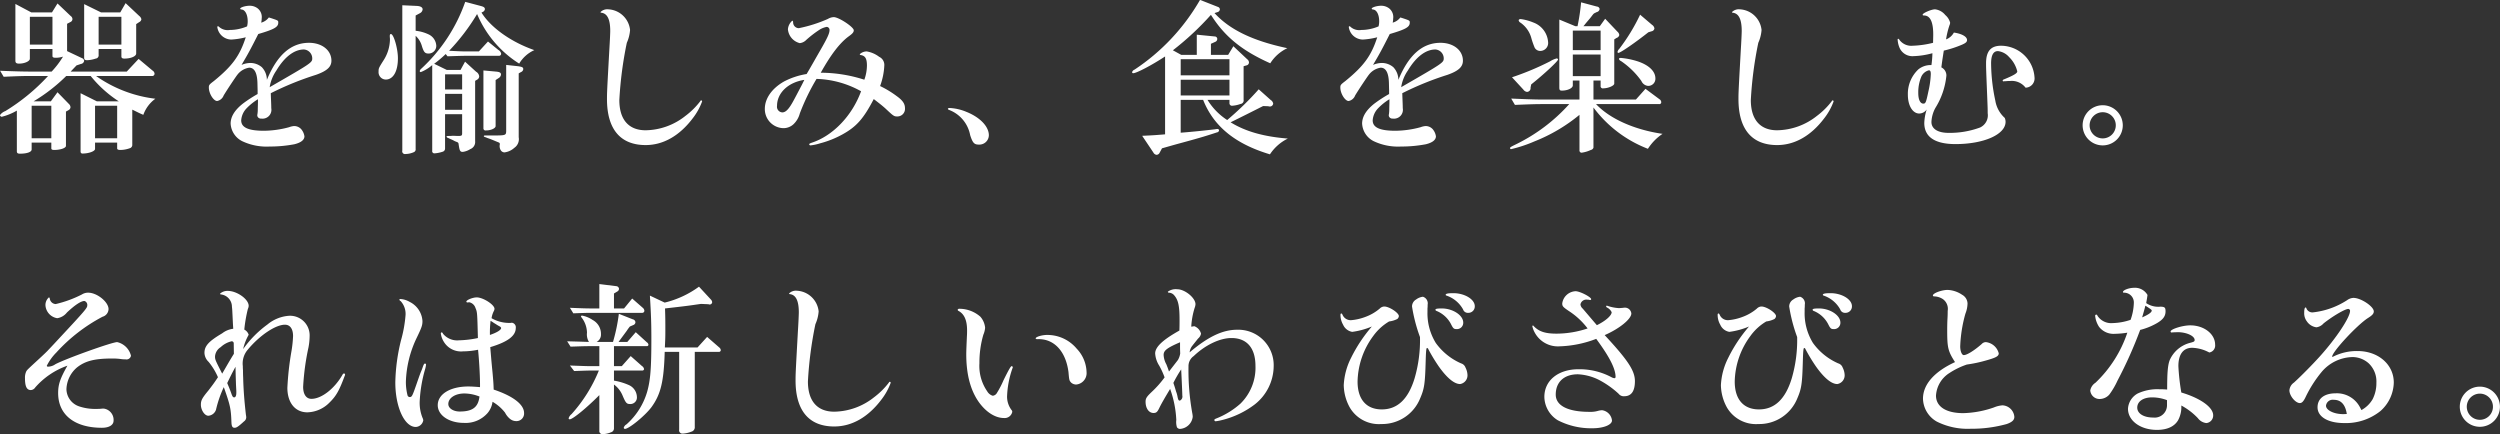 <svg xmlns="http://www.w3.org/2000/svg" width="922.68" height="160.24" viewBox="0 0 461.34 80.12">
  <rect x="0" y="0" width="461.34" height="80.12" fill="#333333" stroke="none"/>
  <defs>
    <style>
      .cls-1 {
        fill: #fff;
        fill-rule: evenodd;
      }
    </style>
  </defs>
  <path id="器を愉しみ_食を楽しむ_それは新しいわびさびとなる_" data-name="器を愉しみ、食を楽しむ。 それは新しいわびさびとなる。" class="cls-1" d="M1899.53,4583.01h3.63v1.05c0,0.21.15,0.3,0.54,0.3,1.17,0,2.16-.36,2.16-0.75v-6.33l0.48-.27a0.642,0.642,0,0,0,.36-0.54,0.89,0.89,0,0,0-.3-0.6l-2.1-2.16-1.23,1.68h-3.18a31.754,31.754,0,0,0,6.03-4.68h4.5a21.934,21.934,0,0,0,5.19,4.68h-4.05l-3-1.5v10.77a0.34,0.34,0,0,0,.42.36c1.08,0,2.25-.42,2.25-0.84v-1.17h4.08v1.05c0,0.21.18,0.3,0.57,0.3a5.1,5.1,0,0,0,1.71-.3,0.641,0.641,0,0,0,.51-0.69v-6.45c1.23,0.6,1.38.69,2.04,0.96a6.286,6.286,0,0,1,2.22-2.97,23.928,23.928,0,0,1-10.95-4.2h10.29a0.424,0.424,0,0,0,.51-0.42,0.731,0.731,0,0,0-.36-0.57l-2.58-2.16-2.19,2.34h-10.35c0.48-.51.57-0.6,1.08-1.14l0.81-.27a0.692,0.692,0,0,0,.6-0.57,0.591,0.591,0,0,0-.42-0.51l-2.73-1.29v-5.04l0.63-.33a0.607,0.607,0,0,0,.36-0.54,0.723,0.723,0,0,0-.33-0.57l-2.43-2.31-1.02,1.65h-3.81l-2.94-1.56v10.47c0,0.39.18,0.54,0.69,0.54,1.02,0,1.98-.45,1.98-0.9v-1.8h4.17v1.29c0,0.24.18,0.33,0.6,0.33a4.471,4.471,0,0,0,1.35-.21,16.417,16.417,0,0,1-2.1,2.76h-3.6c-1.56,0-2.79-.03-5.91-0.15l0.66,1.11c2.55-.12,3.48-0.15,5.25-0.15h2.94a36.6,36.6,0,0,1-7.89,6.48,2.138,2.138,0,0,0-.99.75,0.384,0.384,0,0,0,.33.3,10.533,10.533,0,0,0,2.79-1.14v7.5c0,0.33.15,0.45,0.57,0.45,1.29,0,2.16-.3,2.16-0.78v-1.26Zm0-6.81h3.63v6h-3.63v-6Zm-0.33-11.28v-5.13h4.17v5.13h-4.17Zm12.03,17.28v-6h4.08v6h-4.08Zm0.66-16.47h4.2v1.35c0,0.3.15,0.42,0.57,0.42,1.17,0,2.16-.42,2.16-0.93v-5.43l0.54-.36a0.7,0.7,0,0,0,.42-0.54,1.01,1.01,0,0,0-.39-0.6l-2.52-2.37-0.99,1.71h-3.54l-3.12-1.53v9.87c0,0.36.12,0.48,0.54,0.48a5.461,5.461,0,0,0,1.59-.3,0.6,0.6,0,0,0,.54-0.69v-1.08Zm0-.81v-5.13h4.2v5.13h-4.2Zm31.41-5.01a2.6,2.6,0,0,1-1.41.96,3.4,3.4,0,0,0,.09-0.75,2.039,2.039,0,0,0-.75-1.89,2.4,2.4,0,0,0-1.47-.48c-0.78,0-1.74.3-1.74,0.54,0,0.09.06,0.12,0.21,0.15,0.69,0.03,1.17.93,1.17,2.19a3.6,3.6,0,0,1-.12.93,8.24,8.24,0,0,1-3.18.66,2.4,2.4,0,0,1-1.95-.54,0.437,0.437,0,0,0-.24-0.15,0.137,0.137,0,0,0-.12.15,2.655,2.655,0,0,0,2.58,2.31,13.968,13.968,0,0,0,2.67-.42c-1.11,3.42-2.46,5.28-5.88,8.07-0.87.66-.93,0.75-0.93,1.2,0,1.11.87,2.49,1.53,2.49a1.609,1.609,0,0,0,1.2-1.02c0.63-1.05,2.19-3.39,2.52-3.81a3.413,3.413,0,0,1,2.19-1.32q1.485,0,1.53,2.97l0.03,1.29v0.6a24.5,24.5,0,0,0-2.76,1.8c-1.5,1.2-2.22,2.4-2.22,3.66a3.857,3.857,0,0,0,2.13,3.24,10.507,10.507,0,0,0,5.07.99,24.109,24.109,0,0,0,4.56-.42c1.23-.3,1.86-0.81,1.86-1.47a2.62,2.62,0,0,0-.63-1.35,1.761,1.761,0,0,0-1.29-.54,3.327,3.327,0,0,0-.9.21,18.129,18.129,0,0,1-4.65.66c-2.88,0-4.2-.6-4.2-1.92a3.539,3.539,0,0,1,1.02-2.25,10.51,10.51,0,0,1,2.07-1.65v0.57l-0.03,1.2a6.007,6.007,0,0,1-.06.96,1.345,1.345,0,0,0-.03.33,0.657,0.657,0,0,0,.72.51,1.637,1.637,0,0,0,1.86-1.92c0-.54-0.03-1.02-0.09-2.76a55.582,55.582,0,0,1,8.34-3.39c2.04-.72,2.85-1.47,2.85-2.61,0-1.92-1.74-3.3-4.14-3.3-3.33,0-5.88,2.25-7.77,6.84a3.419,3.419,0,0,0-.93-2.34,3.276,3.276,0,0,0-2.16-.78,4.293,4.293,0,0,0-1.59.36c1.23-2.07,1.71-2.97,3.09-5.7,2.97-.87,3.69-1.29,3.69-2.1,0-.39,0-0.39-1.26-0.81Zm0.18,12.78v-0.06a7.367,7.367,0,0,1,1.2-2.91c1.5-2.52,3.3-3.9,5.1-3.9a1.655,1.655,0,0,1,1.53,1.59c0,0.84,0,.84-7.86,5.37Zm22.14-9.18a3.682,3.682,0,0,1,.03.51,7.333,7.333,0,0,1-1.11,3.69c-0.99,1.56-.99,1.59-0.99,2.19a1.353,1.353,0,0,0,1.32,1.47c1.38,0,2.25-1.5,2.25-3.93,0-1.8-.78-4.47-1.29-4.47-0.15,0-.21.12-0.21,0.36v0.18Zm4.77-3.96,0.84-.45a0.87,0.87,0,0,0,.45-0.69c0-.36-0.39-0.6-1.11-0.63l-2.64-.12v26.82a0.507,0.507,0,0,0,.6.63,3.933,3.933,0,0,0,1.5-.33,0.561,0.561,0,0,0,.36-0.63V4563.3a4.093,4.093,0,0,1,1.17,1.95c0.36,1.11.57,1.32,1.23,1.32a1.415,1.415,0,0,0,1.41-1.44,2.455,2.455,0,0,0-1.5-2.13,7.288,7.288,0,0,0-2.31-.63v-2.82Zm3.06,24.96a0.4,0.4,0,0,0,.42.48,6.03,6.03,0,0,0,1.5-.3,0.6,0.6,0,0,0,.45-0.6v-6.33h3.15v3.51c0,0.45-.09.51-0.78,0.51l-0.75-.03h-0.27a5.752,5.752,0,0,1-.6.03c-0.39,0-.48.03-0.48,0.12a0.361,0.361,0,0,0,.27.24c0.33,0.15.51,0.24,0.6,0.27a6.768,6.768,0,0,1,.66.33l0.45,0.18,0.06,0.03a0.345,0.345,0,0,1,.18.27c0.18,1.29.27,1.5,0.78,1.5a3.412,3.412,0,0,0,1.38-.51,1.405,1.405,0,0,0,.9-1.47v-11.13l0.45-.27a0.716,0.716,0,0,0,.3-0.54,1.11,1.11,0,0,0-.57-0.87l-2.04-1.86-0.84,1.53h-2.52l-2.34-1.14a21.046,21.046,0,0,0,2.13-1.8l0.33,0.42c1.86-.06,2.64-0.09,3.51-0.09h6.03a0.393,0.393,0,0,0,.36-0.39,0.983,0.983,0,0,0-.51-0.69l-1.92-1.56-1.68,1.83h-2.28c-0.72,0-1.47-.03-3.21-0.12a38.41,38.41,0,0,0,5.16-6.78,20.009,20.009,0,0,0,7.77,9.15,6.213,6.213,0,0,1,2.79-2.49c-4.29-1.5-8.01-4.14-9.75-6.93l0.24-.12a0.641,0.641,0,0,0,.39-0.51c0-.3-0.21-0.45-0.81-0.6l-2.82-.75a30.538,30.538,0,0,1-8.1,12.33,0.844,0.844,0,0,0-.3.45,0.2,0.2,0,0,0,.21.18,7.265,7.265,0,0,0,2.1-1.29v15.81Zm2.37-7.56v-2.94h3.15v2.94h-3.15Zm0-3.75v-2.79h3.15v2.79h-3.15Zm9.33-1.74,0.6-.39a0.817,0.817,0,0,0,.39-0.63c0-.33-0.24-0.48-0.93-0.54l-2.31-.21v10.65a0.388,0.388,0,0,0,.48.42c0.9,0,1.77-.39,1.77-0.81v-8.49Zm4.26-1.23,0.42-.24a0.643,0.643,0,0,0,.42-0.54c0-.33-0.18-0.42-0.96-0.54l-2.19-.24v12.21c-0.03.81-.09,0.81-2.76,0.81h-1.11a0.275,0.275,0,0,0-.18.03,0.049,0.049,0,0,0-.06.06l-0.03.06,0.03,0.03,0.06,0.06a1.261,1.261,0,0,0,.15.06,2.619,2.619,0,0,1,.39.15l0.6,0.21,0.81,0.33c0.21,0.09.42,0.18,0.66,0.27l0.18,0.09a0.367,0.367,0,0,1,.09.27,1.507,1.507,0,0,0,.15,1.08,0.832,0.832,0,0,0,.72.42,3.318,3.318,0,0,0,1.8-.84,1.933,1.933,0,0,0,.81-1.95v-11.79Zm16.53-11.82a1.761,1.761,0,0,0-1.44.51,0.137,0.137,0,0,0,.15.12c1.11,0.12,1.65,1.23,1.65,3.36,0,0.39-.06,1.77-0.18,3.72-0.42,7.56-.42,7.77-0.42,8.85,0,5.55,2.46,8.49,7.14,8.49,3.24,0,6.24-1.71,8.67-4.92a11.421,11.421,0,0,0,1.74-3.12,0.18,0.18,0,0,0-.15-0.21,0.206,0.206,0,0,0-.18.15,13.988,13.988,0,0,1-2.76,2.73,12.055,12.055,0,0,1-7.32,2.64c-3.15,0-4.86-1.98-4.86-5.58a70.028,70.028,0,0,1,1.38-10.56,7.058,7.058,0,0,0,.6-2.37A4.252,4.252,0,0,0,2005.94,4558.41Zm48.99,16.56c1.17,0.9,1.77,1.38,2.25,1.83,1.44,1.35,1.5,1.38,2.13,1.38a1.4,1.4,0,0,0,1.38-1.53c0-.81-0.42-1.44-1.56-2.25a18.074,18.074,0,0,0-3.03-1.83,12.587,12.587,0,0,0,.78-3.84,1.651,1.651,0,0,0-.96-1.56,5.2,5.2,0,0,0-2.28-.99,1.856,1.856,0,0,0-1.29.51,0.162,0.162,0,0,0,.12.15c0.87,0.12,1.2.63,1.2,1.95a7.922,7.922,0,0,1-.48,2.61,26.356,26.356,0,0,0-8.04-1.29c1.86-3.33,3.48-5.46,5.13-6.69,0.72-.51.96-0.78,0.96-1.14,0-.6-2.76-2.43-3.69-2.43a2.242,2.242,0,0,0-1.08.33,25.745,25.745,0,0,1-5.37,1.71,1.063,1.063,0,0,1-1.05-1.05c0-.21-0.06-0.33-0.15-0.33a2.3,2.3,0,0,0-.81,1.59,2.9,2.9,0,0,0,2.19,2.55,1.965,1.965,0,0,0,1.2-.6,19.929,19.929,0,0,1,2.37-1.83,3.817,3.817,0,0,1,1.41-.57,0.561,0.561,0,0,1,.51.57c0,0.63-.39,1.47-1.74,3.81-0.9,1.56-1.89,3.33-2.49,4.32a13.574,13.574,0,0,0-4.17,1.38c-2.22,1.26-3.54,3.12-3.54,5.04a3.51,3.51,0,0,0,3.42,3.57,2.722,2.722,0,0,0,1.83-.69,4.19,4.19,0,0,0,1.2-2.01,40.127,40.127,0,0,1,3.09-6.39,17.883,17.883,0,0,1,8.22,2.28c-1.65,4.53-5.22,8.25-9.15,9.51-0.33.12-.42,0.18-0.42,0.3a0.234,0.234,0,0,0,.24.18,8.966,8.966,0,0,0,1.8-.39,17.83,17.83,0,0,0,4.17-1.68C2051.75,4580.04,2053.04,4578.6,2054.93,4574.97Zm-13.26-2.64c-1.71,3.27-1.74,3.3-2.1,3.87-0.57.87-1.02,1.23-1.53,1.23a1.041,1.041,0,0,1-.96-1.2c0-2.4,2.07-4.35,5.04-4.8Zm27.27,4.29c-0.21,0-.33.06-0.33,0.15a0.27,0.27,0,0,0,.15.18,6.188,6.188,0,0,1,3.96,4.68c0.45,1.41.75,1.74,1.56,1.74a1.756,1.756,0,0,0,1.89-1.71c0-1.62-1.62-3.33-4.2-4.35A9.048,9.048,0,0,0,2068.94,4576.62Zm39.75,4.86c-1.86.15-2.19,0.18-4.23,0.27l2.07,3.09a0.754,0.754,0,0,0,.6.42,0.663,0.663,0,0,0,.57-0.42l0.42-.78c2.01-.57,2.1-0.6,3.75-1.05,3.33-.9,4.68-1.32,6.39-1.89a0.439,0.439,0,0,0,.39-0.36,0.277,0.277,0,0,0-.3-0.27,3.12,3.12,0,0,0-.45.06c-1.53.18-3.99,0.45-6.33,0.63v-6.06h4.14c1.95,4.89,5.91,8.13,12.33,10.05a8.37,8.37,0,0,1,3.3-2.91c-4.5-.36-7.83-1.32-10.56-3,1.59-.78,4.29-2.13,6-3l0.87,0.03,0.21,0.03a0.607,0.607,0,0,0,.78-0.51,0.948,0.948,0,0,0-.45-0.66l-2.22-1.98a55.759,55.759,0,0,1-5.82,5.67,11.745,11.745,0,0,1-3.63-3.72h4.05v0.6a0.461,0.461,0,0,0,.54.48,5.253,5.253,0,0,0,1.5-.33,0.635,0.635,0,0,0,.57-0.75v-6.21l0.63-.18a0.562,0.562,0,0,0,.36-0.54,0.768,0.768,0,0,0-.33-0.57l-2.55-2.4-0.96,1.59h-3.18v-2.04l0.87-.39a0.581,0.581,0,0,0,.3-0.51,0.461,0.461,0,0,0-.45-0.45l-3.33-.33v3.72h-2.88l-1.53-.84a52.826,52.826,0,0,0,7.02-6.54c2.52,3.99,5.7,6.6,10.95,8.94a7.509,7.509,0,0,1,3.15-2.79c-6.39-1.35-10.65-3.42-13.44-6.48l0.57-.18a0.561,0.561,0,0,0,.42-0.51,0.483,0.483,0,0,0-.3-0.42l-3.36-1.32a38.324,38.324,0,0,1-12.09,12.87,0.721,0.721,0,0,0-.45.48,0.2,0.2,0,0,0,.21.18c0.6,0,3.36-1.44,5.88-3.09v14.37Zm2.88-7.17v-2.91h9v2.91h-9Zm0-3.72v-2.97h9v2.97h-9Zm40.53-10.68a2.6,2.6,0,0,1-1.41.96,3.4,3.4,0,0,0,.09-0.75,2.039,2.039,0,0,0-.75-1.89,2.4,2.4,0,0,0-1.47-.48c-0.78,0-1.74.3-1.74,0.54,0,0.09.06,0.12,0.21,0.15,0.69,0.03,1.17.93,1.17,2.19a3.6,3.6,0,0,1-.12.93,8.24,8.24,0,0,1-3.18.66,2.4,2.4,0,0,1-1.95-.54,0.437,0.437,0,0,0-.24-0.15,0.137,0.137,0,0,0-.12.15,2.655,2.655,0,0,0,2.58,2.31,13.968,13.968,0,0,0,2.67-.42c-1.11,3.42-2.46,5.28-5.88,8.07-0.87.66-.93,0.75-0.93,1.2,0,1.11.87,2.49,1.53,2.49a1.609,1.609,0,0,0,1.2-1.02c0.63-1.05,2.19-3.39,2.52-3.81a3.413,3.413,0,0,1,2.19-1.32q1.485,0,1.53,2.97l0.03,1.29v0.6a24.5,24.5,0,0,0-2.76,1.8c-1.5,1.2-2.22,2.4-2.22,3.66a3.857,3.857,0,0,0,2.13,3.24,10.507,10.507,0,0,0,5.07.99,24.109,24.109,0,0,0,4.56-.42c1.23-.3,1.86-0.81,1.86-1.47a2.62,2.62,0,0,0-.63-1.35,1.761,1.761,0,0,0-1.29-.54,3.327,3.327,0,0,0-.9.21,18.129,18.129,0,0,1-4.65.66c-2.88,0-4.2-.6-4.2-1.92a3.539,3.539,0,0,1,1.02-2.25,10.51,10.51,0,0,1,2.07-1.65v0.57l-0.03,1.2a6.007,6.007,0,0,1-.06.96,1.345,1.345,0,0,0-.03.33,0.657,0.657,0,0,0,.72.51,1.637,1.637,0,0,0,1.86-1.92c0-.54-0.03-1.02-0.09-2.76a55.582,55.582,0,0,1,8.34-3.39c2.04-.72,2.85-1.47,2.85-2.61,0-1.92-1.74-3.3-4.14-3.3-3.33,0-5.88,2.25-7.77,6.84a3.419,3.419,0,0,0-.93-2.34,3.276,3.276,0,0,0-2.16-.78,4.293,4.293,0,0,0-1.59.36c1.23-2.07,1.71-2.97,3.09-5.7,2.97-.87,3.69-1.29,3.69-2.1,0-.39,0-0.39-1.26-0.81Zm0.18,12.78v-0.06a7.367,7.367,0,0,1,1.2-2.91c1.5-2.52,3.3-3.9,5.1-3.9a1.655,1.655,0,0,1,1.53,1.59c0,0.84,0,.84-7.86,5.37Zm45.06,0.39-1.77,1.98h-7.83v-3.51h1.32v0.99a0.408,0.408,0,0,0,.51.45c0.87,0,2.01-.48,2.01-0.87v-8.16l0.42-.27a0.714,0.714,0,0,0,.51-0.54,0.987,0.987,0,0,0-.36-0.63l-2.25-2.37-0.99,1.38h-3.03l0.21-.24c0.27-.36.57-0.69,0.87-1.05,0.24-.27.45-0.57,0.69-0.87a1.386,1.386,0,0,1,.21-0.21l0.48-.24a0.67,0.67,0,0,0,.54-0.57,0.544,0.544,0,0,0-.51-0.45l-2.91-.78a37.462,37.462,0,0,1-.66,4.41h-0.39l-2.97-1.23v12.51c0,0.48.09,0.6,0.48,0.6,1.05,0,2.01-.45,2.01-0.96v-0.9h1.23v3.51h-6.69c-1.29,0-2.43-.03-5.91-0.18l0.69,1.17c2.76-.12,3.9-0.15,5.22-0.15h4.8a32.088,32.088,0,0,1-9.87,7.44c-0.99.48-1.05,0.54-1.05,0.69a0.182,0.182,0,0,0,.21.18,25.374,25.374,0,0,0,4.32-1.44,30.785,30.785,0,0,0,8.28-4.89v6.54a0.4,0.4,0,0,0,.39.45,5.918,5.918,0,0,0,1.71-.51,0.619,0.619,0,0,0,.48-0.42v-7.41a22.7,22.7,0,0,0,10.05,7.62,9.422,9.422,0,0,1,2.7-2.76c-5.19-.75-9.75-2.79-12.27-5.49h11.64a0.34,0.34,0,0,0,.39-0.36,0.671,0.671,0,0,0-.33-0.54Zm-13.41-2.34v-3.99h5.13v3.99h-5.13Zm0-4.8v-3.6h5.13v3.6h-5.13Zm-9.12,7.29a0.987,0.987,0,0,0,.66.42,0.684,0.684,0,0,0,.66-0.78l0.12-.6c2.31-1.83,4.95-4.29,4.95-4.59a0.232,0.232,0,0,0-.24-0.21,4.2,4.2,0,0,0-1.23.54,50.738,50.738,0,0,1-7.02,2.94Zm-0.48-13.02c-0.24,0-.39.09-0.39,0.24a0.613,0.613,0,0,0,.33.42,5.1,5.1,0,0,1,2.04,2.97,15.8,15.8,0,0,0,.57,1.62,1.155,1.155,0,0,0,1.05.63,1.466,1.466,0,0,0,1.44-1.65,4.152,4.152,0,0,0-2.73-3.6A9.325,9.325,0,0,0,2174.33,4560.21Zm24.15,2.25a0.631,0.631,0,0,0,.51-0.51,0.923,0.923,0,0,0-.42-0.66l-2.22-1.89a34.745,34.745,0,0,1-3.84,6.3,1.136,1.136,0,0,0-.33.57,0.168,0.168,0,0,0,.15.18c0.39,0,3.12-1.89,5.55-3.81Zm-5.67,4.92q-0.36,0-.36.18a0.6,0.6,0,0,0,.36.39,14.786,14.786,0,0,1,3.78,3.69,1.481,1.481,0,0,0,1.23.9,1.316,1.316,0,0,0,1.35-1.38c0-1.32-1.2-2.46-3.27-3.15A14.381,14.381,0,0,0,2192.81,4567.38Zm21.93-8.97a1.761,1.761,0,0,0-1.44.51,0.137,0.137,0,0,0,.15.12c1.11,0.12,1.65,1.23,1.65,3.36,0,0.39-.06,1.77-0.18,3.72-0.42,7.56-.42,7.77-0.42,8.85,0,5.55,2.46,8.49,7.14,8.49,3.24,0,6.24-1.71,8.67-4.92a11.421,11.421,0,0,0,1.74-3.12,0.18,0.18,0,0,0-.15-0.21,0.206,0.206,0,0,0-.18.15,13.988,13.988,0,0,1-2.76,2.73,12.055,12.055,0,0,1-7.32,2.64c-3.15,0-4.86-1.98-4.86-5.58a70.028,70.028,0,0,1,1.38-10.56,7.058,7.058,0,0,0,.6-2.37A4.252,4.252,0,0,0,2214.74,4558.41Zm48.72,13.29a1.845,1.845,0,0,1,.39-0.03l0.39-.03h0.33a3.2,3.2,0,0,1,2.91,1.23,1.705,1.705,0,0,0,1.65-1.92,6.231,6.231,0,0,0-6.18-5.82c-1.89,0-2.76,1.02-2.76,3.24,0,0.84,0,.84.18,5.4,0.12,2.97.12,2.97,0.12,3.81a2.483,2.483,0,0,1-1.41,2.64,16.133,16.133,0,0,1-5.79.99c-2.01,0-3.18-.75-3.18-2.01a5.913,5.913,0,0,1,.72-2.58,13.8,13.8,0,0,0,2.04-5.97,1.668,1.668,0,0,0-.93-1.53c0.21-1.62.27-1.89,0.45-3.09a20.141,20.141,0,0,0,3.33-1.08c0.69-.3.96-0.51,0.96-0.87,0-.63-0.96-1.17-2.43-1.38a2.764,2.764,0,0,1-1.44,1.26,15.049,15.049,0,0,1,.63-2.61,1.225,1.225,0,0,0,.12-0.48,2.788,2.788,0,0,0-.9-1.41,2.837,2.837,0,0,0-1.89-1.05c-0.66,0-2.28.69-2.28,0.99,0,0.12.06,0.15,0.33,0.15,1.08,0.06,1.62,1.23,1.62,3.48,0,0.27,0,.27-0.03,1.56a17.65,17.65,0,0,1-3.78.54,2.7,2.7,0,0,1-2.4-1.05,0.513,0.513,0,0,0-.24-0.24,0.137,0.137,0,0,0-.12.15,4.557,4.557,0,0,0,.36,1.53,2.588,2.588,0,0,0,2.58,1.53,14.772,14.772,0,0,0,3.48-.54,18.04,18.04,0,0,1-.18,2.19,3.606,3.606,0,0,0-2.4.78,6.182,6.182,0,0,0-1.95,4.71c0,2.01.9,3.45,2.1,3.45a1.711,1.711,0,0,0,1.38-.75,8.955,8.955,0,0,0-.45,2.49c0,2.58,1.95,3.9,5.76,3.9,5.22,0,9.24-1.77,9.24-4.11a1.916,1.916,0,0,0-.15-0.72,5.446,5.446,0,0,1-1.74-3.18,33.679,33.679,0,0,1-.78-6.87c0-1.53.42-2.28,1.26-2.28a3.231,3.231,0,0,1,2.07,1.11,5.474,5.474,0,0,1,1.5,2.64c0,0.33-.63.72-2.46,1.47a0.305,0.305,0,0,0-.24.24,0.137,0.137,0,0,0,.15.12h0.06Zm-13.8-2.04c0.24,0.03.33,0.21,0.33,0.72a16.644,16.644,0,0,1-.45,3.21c-0.42,2.01-.51,2.22-0.93,2.22-0.57,0-.93-0.75-0.93-1.95a7.506,7.506,0,0,1,.54-2.97A2.1,2.1,0,0,1,2249.66,4569.66Zm32.1,6.45a3.705,3.705,0,1,0,3.66,3.69A3.714,3.714,0,0,0,2281.76,4576.11Zm-0.09,1.29a2.415,2.415,0,1,1-2.37,2.4A2.421,2.421,0,0,1,2281.67,4577.4Zm-375.54,46.77c-1.35,2.4-1.71,3.45-1.71,5.07,0,3.99,3.03,6.39,8.07,6.39,1.35,0,2.16-.51,2.16-1.32a2.106,2.106,0,0,0-1.8-2.22,3.64,3.64,0,0,0-.54.03c-0.33.03-.66,0.03-0.96,0.03a9.155,9.155,0,0,1-3.09-.48,3.417,3.417,0,0,1-2.31-3.15,5.5,5.5,0,0,1,1.98-4.05c1.5-1.17,3.24-1.62,6.39-1.62a11.373,11.373,0,0,1,1.86.12,5.32,5.32,0,0,0,.66.03,0.841,0.841,0,0,0,1.02-.66,3.41,3.41,0,0,0-2.55-2.52c-0.93,0-9.33,3-11.4,4.08a2.386,2.386,0,0,1-1.32.45,0.231,0.231,0,0,1-.27-0.15,9.353,9.353,0,0,1,1.77-2.46,31.125,31.125,0,0,1,8.52-6.6,1.508,1.508,0,0,0,1.11-1.41c0-1.32-2.13-3.03-3.75-3.03a2.117,2.117,0,0,0-1.17.33,21.212,21.212,0,0,1-4.83,1.77,1.149,1.149,0,0,1-1.08-.93c-0.03-.21-0.09-0.3-0.18-0.3a1.853,1.853,0,0,0-.63,1.5,2.588,2.588,0,0,0,2.16,2.34,2.8,2.8,0,0,0,1.8-1.05c1.5-1.41,2.61-2.13,3.24-2.13a0.778,0.778,0,0,1,.51.87c0,0.42-.48.99-5.04,5.88-0.72.78-1.47,1.59-2.22,2.37-0.03.06-.81,0.81-1.56,1.5-2.25,2.07-2.25,2.07-2.43,2.37a2.67,2.67,0,0,0-.24,1.26c0,1.53.33,2.19,1.08,2.19a1.034,1.034,0,0,0,.81-0.48A14.1,14.1,0,0,1,1906.13,4624.17Zm30.6-6.81a4.1,4.1,0,0,0-2.04.84c-2.49,1.47-3.27,2.34-3.27,3.6a2.377,2.377,0,0,0,.75,1.65,11.8,11.8,0,0,1,1.74,2.85c-0.63.96-.96,1.41-1.77,2.46-1.17,1.41-1.38,1.83-1.38,2.61,0,0.99.69,2.04,1.38,2.04a1.623,1.623,0,0,0,1.41-1.11,20.794,20.794,0,0,1,1.44-4.17c1.2,3.39,1.32,3.99,1.41,6.51,0.03,0.72.18,0.99,0.57,0.99s0.72-.24,1.74-1.17a0.941,0.941,0,0,0,.42-0.78,3.12,3.12,0,0,0-.06-0.45c-0.3-2.64-.45-4.59-0.51-6.93-0.03-.63-0.03-1.23-0.03-1.32-0.03-.36-0.03-0.6-0.03-0.72a3.921,3.921,0,0,1,.9-3.03c2.19-2.64,5.13-4.62,6.87-4.62,0.96,0,1.5.78,1.5,2.1a21.531,21.531,0,0,1-.3,2.82,54.255,54.255,0,0,0-.75,6.72c0,2.76,1.44,4.53,3.69,4.53a5.938,5.938,0,0,0,4.11-1.83c1.2-1.17,1.77-2.19,2.73-4.77a1.127,1.127,0,0,0,.12-0.39,0.2,0.2,0,0,0-.21-0.18,0.322,0.322,0,0,0-.24.18c-1.47,2.61-3.9,4.5-5.76,4.5-0.96,0-1.53-.84-1.53-2.22a45.34,45.34,0,0,1,.99-7.29,12.031,12.031,0,0,0,.21-2.1,3.617,3.617,0,0,0-3.75-3.72,6.993,6.993,0,0,0-4.05,1.62,19.61,19.61,0,0,0-4.47,4.53,9.494,9.494,0,0,1,1.02-2.64,1.627,1.627,0,0,0-.81-0.96,26.964,26.964,0,0,1,.66-3.81,1.409,1.409,0,0,0,.15-0.57c0-1.23-2.16-2.76-3.87-2.76a2.023,2.023,0,0,0-1.41.51c0,0.09.06,0.15,0.21,0.15a2.289,2.289,0,0,1,1.98,2.28c0.06,0.45.06,0.54,0.18,3.09Zm0.12,4.62c-0.72,1.17-.75,1.23-2.16,3.66-1.29-2.52-1.32-2.61-1.32-3.18a2.211,2.211,0,0,1,1.05-1.71,4.335,4.335,0,0,1,2.01-1.08,0.369,0.369,0,0,1,.39.33Zm0.33,3.87,0.06,1.86,0.06,1.14v0.33c0,0.54-.15.84-0.39,0.84-0.21,0-.3-0.12-0.48-0.57-0.18-.54-0.39-1.08-0.81-2.07,0.63-1.29.87-1.8,1.53-3Zm50.34-9.57a6.477,6.477,0,0,1-3.12-.87,4.264,4.264,0,0,1,.42-1.32,0.9,0.9,0,0,0,.12-0.42c0-.75-2.1-2.1-3.27-2.1-0.75,0-1.92.48-1.92,0.78a0.168,0.168,0,0,0,.18.15h0.12a1.785,1.785,0,0,1,.24-0.03,1.538,1.538,0,0,1,1.14,1.05c0.33,0.78.33,0.78,0.45,5.55a18.678,18.678,0,0,1-3.51.42,3.364,3.364,0,0,1-2.94-1.23,0.325,0.325,0,0,0-.24-0.24,0.2,0.2,0,0,0-.15.21,3.831,3.831,0,0,0,.57,1.56,3.71,3.71,0,0,0,3.51,1.74,14.217,14.217,0,0,0,2.79-.3c0.21,2.04.39,5.28,0.36,6.9-0.69-.06-1.53-0.12-2.16-0.12-3.33,0-5.64,1.41-5.64,3.45,0,1.86,2.07,3.27,4.83,3.27a5.381,5.381,0,0,0,4.35-1.8,4.012,4.012,0,0,0,.93-2.1,7.983,7.983,0,0,1,2.31,2.01,3.587,3.587,0,0,0,.87,1.11,1.81,1.81,0,0,0,1.2.45,1.4,1.4,0,0,0,1.44-1.5c0-1.56-2.01-3.12-5.61-4.32-0.03-1.05-.06-1.5-0.21-3.15-0.27-2.73-.27-2.97-0.42-4.68,3.21-.96,4.71-2.07,4.71-3.54a0.846,0.846,0,0,0-.69-0.96,1.033,1.033,0,0,0-.27.03h-0.39Zm-5.37,13.74c-0.27,1.86-1.32,2.61-3.63,2.61-1.17,0-2.1-.6-2.1-1.38,0-1.11,1.26-1.95,2.97-1.95a7.717,7.717,0,0,1,2.79.57Zm2.37-13.95a6.789,6.789,0,0,0,.6.39c0.33,0.21.42,0.27,0.75,0.45a0.549,0.549,0,0,1,.3.3c0,0.36-.75.84-2.07,1.29a18.283,18.283,0,0,1,.12-2.61Zm-12.39,7.71c-0.15,0-.24.12-0.42,0.63a9.84,9.84,0,0,1-.36.93c-0.21.54-.45,1.23-0.72,2.01-0.84,2.43-.93,2.61-1.32,2.61a0.431,0.431,0,0,1-.42-0.33,10.01,10.01,0,0,1-.3-2.49,20.07,20.07,0,0,1,1.95-8.01c0.99-2.04,1.11-2.43,1.11-3.21a4.228,4.228,0,0,0-2.34-3.51,3.868,3.868,0,0,0-1.74-.54,0.148,0.148,0,0,0-.18.12,0.391,0.391,0,0,0,.24.27,3.484,3.484,0,0,1,.9,2.55,23.9,23.9,0,0,1-.84,4.68,34.754,34.754,0,0,0-1.05,7.77c0,4.53,1.68,8.22,3.78,8.22a1.477,1.477,0,0,0,1.38-1.23,1.435,1.435,0,0,0-.15-0.48,7.419,7.419,0,0,1-.51-3.06,25.743,25.743,0,0,1,1.02-5.97,5.108,5.108,0,0,0,.15-0.75A0.2,0.2,0,0,0,1972.13,4623.78Zm26.22-4.11,0.63,0.99c2.64-.09,2.85-0.09,3.39-0.09h1.92v3.69h-1.41c-0.84,0-1.68-.03-4.02-0.12l0.78,1.02c2.49-.09,2.55-0.09,3.24-0.09h1.32a27.389,27.389,0,0,1-5.04,8.04,1.516,1.516,0,0,0-.54.78,0.2,0.2,0,0,0,.21.18c0.54,0,3.12-2.1,5.46-4.47v6.54a0.576,0.576,0,0,0,.66.66,3.971,3.971,0,0,0,1.47-.33,0.748,0.748,0,0,0,.57-0.72v-8.1a4.765,4.765,0,0,1,1.59,2.04c0.6,1.41.75,1.56,1.44,1.56a1.21,1.21,0,0,0,1.2-1.35,2.48,2.48,0,0,0-1.5-2.16,11.288,11.288,0,0,0-2.73-.81v-1.86h5.19a0.317,0.317,0,0,0,.36-0.27,0.84,0.84,0,0,0-.39-0.57l-2.07-1.83-1.65,1.86h-1.44v-3.69h6.06a0.277,0.277,0,0,0,.3-0.27,0.625,0.625,0,0,0-.3-0.45l-2.04-1.86-1.56,1.8h-1.62l1.53-2.07a7.429,7.429,0,0,1,.57-0.78l0.63-.27a0.569,0.569,0,0,0,.39-0.51,0.587,0.587,0,0,0-.48-0.54l-2.58-1.02a32.329,32.329,0,0,1-1.08,5.19h-3.03a1.514,1.514,0,0,0,.81-1.44,2.9,2.9,0,0,0-1.53-2.61,5.172,5.172,0,0,0-1.95-.81,0.18,0.18,0,0,0-.21.15,0.516,0.516,0,0,0,.12.21,4.729,4.729,0,0,1,.99,2.79,2.7,2.7,0,0,0,.36,1.71l-1.8-.06Zm1.14-5.16c1.68-.06,2.37-0.09,3.39-0.09h9.3a0.386,0.386,0,0,0,.42-0.39,0.819,0.819,0,0,0-.33-0.57l-1.92-1.68-1.5,1.83h-1.86v-2.76l0.6-.36a0.587,0.587,0,0,0,.33-0.51,0.541,0.541,0,0,0-.48-0.48l-3.15-.39v4.5h-1.41c-1.02,0-1.89-.03-4.02-0.12Zm19.53,7.11v14.34a0.612,0.612,0,0,0,.63.75,5.136,5.136,0,0,0,1.62-.36,0.836,0.836,0,0,0,.63-0.9v-13.83h4.41a0.331,0.331,0,0,0,.39-0.3,0.7,0.7,0,0,0-.21-0.45l-2.31-2.01-1.77,1.95h-6.03c0.06-1.23.09-1.74,0.09-3.06,0-1.56,0-2.43-.06-4.14,4.17-.48,4.17-0.48,6.63-0.84l1.35,0.06,0.12,0.03a0.457,0.457,0,0,0,.6-0.39,0.772,0.772,0,0,0-.21-0.48l-2.22-2.4a17.742,17.742,0,0,1-6.33,2.94l-2.73-1.29c0.21,3.45.27,5.13,0.27,8.04,0,5.43-.18,7.59-0.78,9.72a12.864,12.864,0,0,1-3.81,6,1.052,1.052,0,0,0-.51.63,0.255,0.255,0,0,0,.21.21c0.75,0,3.69-2.4,4.89-3.99,1.71-2.34,2.31-4.68,2.46-10.23h2.67Zm21.72-11.28a1.761,1.761,0,0,0-1.44.51,0.137,0.137,0,0,0,.15.12c1.11,0.12,1.65,1.23,1.65,3.36,0,0.39-.06,1.77-0.18,3.72-0.42,7.56-.42,7.77-0.42,8.85,0,5.55,2.46,8.49,7.14,8.49,3.24,0,6.24-1.71,8.67-4.92a11.421,11.421,0,0,0,1.74-3.12,0.18,0.18,0,0,0-.15-0.21,0.206,0.206,0,0,0-.18.15,13.988,13.988,0,0,1-2.76,2.73,12.055,12.055,0,0,1-7.32,2.64c-3.15,0-4.86-1.98-4.86-5.58a70.028,70.028,0,0,1,1.38-10.56,7.058,7.058,0,0,0,.6-2.37A4.252,4.252,0,0,0,2040.74,4610.34Zm46.14,8.16c-0.93,0-2.07.36-2.07,0.63,0,0.09.09,0.15,0.3,0.15,3.06-.15,5.28,2.22,5.76,6.12,0.12,1.44.15,1.5,0.45,1.86a1.388,1.388,0,0,0,.96.39,2.11,2.11,0,0,0,1.92-2.28,6.52,6.52,0,0,0-1.83-4.35A7.043,7.043,0,0,0,2086.88,4618.5Zm-16.08-4.83a0.345,0.345,0,0,0-.39.18,0.26,0.26,0,0,0,.15.21c1.08,0.57,1.59,1.74,1.59,3.6,0,0.3,0,.63-0.03,1.08-0.06,1.35-.12,2.73-0.12,3.3,0,3.75.78,6.69,2.34,8.88,1.35,1.86,3.03,2.91,4.62,2.91a1.426,1.426,0,0,0,1.53-1.14,0.565,0.565,0,0,0-.06-0.24,4.091,4.091,0,0,1-.9-2.58,17.293,17.293,0,0,1,1.02-5.28,0.18,0.18,0,0,0,.03-0.12,0.205,0.205,0,0,0-.21-0.21c-0.15,0-.51.6-1.5,2.61a16.659,16.659,0,0,1-1.2,2.31,1,1,0,0,1-.78.54,1.749,1.749,0,0,1-1.02-.81,8.22,8.22,0,0,1-1.44-5.19,18.355,18.355,0,0,1,.72-5.25,4.172,4.172,0,0,0,.33-1.29,3.606,3.606,0,0,0-.87-2.04A5.89,5.89,0,0,0,2070.8,4613.67Zm37.8,12.66a18.7,18.7,0,0,1-2.46,2.76c-0.87.84-1.05,1.14-1.05,1.74,0,1.2.6,2.07,1.47,2.07,0.51,0,.72-0.18,1.11-1.02,0.39-.78.87-1.62,1.95-3.42a19.506,19.506,0,0,1,1.14,5.73,3.235,3.235,0,0,0,.12,1.35,0.706,0.706,0,0,0,.54.3,2.536,2.536,0,0,0,2.37-2.22,3.676,3.676,0,0,0-.06-0.57,44.754,44.754,0,0,1-.72-8.76,2.255,2.255,0,0,1,.96-1.89c2.13-2.04,4.83-3.33,6.96-3.33,2.85,0,4.44,1.83,4.44,5.16a9.28,9.28,0,0,1-2.79,6.96,15.029,15.029,0,0,1-4.38,2.7c-0.33.12-.42,0.21-0.42,0.3a0.237,0.237,0,0,0,.24.24,9.189,9.189,0,0,0,1.23-.24,16.454,16.454,0,0,0,6-2.88,9.067,9.067,0,0,0,3.48-7.05,6.534,6.534,0,0,0-6.75-6.72c-2.67,0-5.37,1.29-8.76,4.17a2.292,2.292,0,0,1,.51-1.23c0.18-.24.81-1.02,1.05-1.32a1.541,1.541,0,0,0,.54-0.9,1.972,1.972,0,0,0-1.26-1.38,2.9,2.9,0,0,1-.54.09,14.14,14.14,0,0,1,.63-3.48,2.207,2.207,0,0,0,.15-0.66c0-1.17-1.95-2.76-3.36-2.76a2.435,2.435,0,0,0-1.74.45,0.2,0.2,0,0,0,.12.18,1.345,1.345,0,0,1,1.05.48c0.75,0.87.99,1.95,0.99,4.53,0,0.66,0,1.17-.03,1.98-3.06,1.71-4.47,3.03-4.47,4.23a4.736,4.736,0,0,0,.75,2.25A14.3,14.3,0,0,1,2108.6,4626.33Zm0.81-1.08c-0.21-.63-0.21-0.63-0.48-1.32a3.989,3.989,0,0,1-.51-1.74c0-.81.6-1.29,3.03-2.34,0,1.23,0,1.23.03,2.07a3.368,3.368,0,0,1-.42,1.2Zm1.05,2.82-0.24-.72a21.936,21.936,0,0,1,1.44-2.49c0.15,2.94.21,4.56,0.21,4.83a0.825,0.825,0,0,1-.45.93c-0.24,0-.33-0.15-0.45-0.81a4.691,4.691,0,0,0-.24-0.84Zm51.42-17.28c-0.99,0-1.41.09-1.41,0.3,0,0.09.06,0.12,0.24,0.18a5.511,5.511,0,0,1,2.97,2.52,0.91,0.91,0,0,0,.93.63,1.181,1.181,0,0,0,1.23-1.23C2165.84,4611.93,2163.98,4610.79,2161.88,4610.79Zm-2.13,2.82c-0.87,0-1.17.06-1.17,0.24a0.247,0.247,0,0,0,.18.21,5.228,5.228,0,0,1,2.73,2.52c0.36,0.72.51,0.84,0.96,0.84a1.166,1.166,0,0,0,1.26-1.2C2163.71,4614.87,2161.79,4613.61,2159.75,4613.61Zm-2.64.03a6.025,6.025,0,0,0,.03-0.72,1.276,1.276,0,0,0-.87-1.47,2.564,2.564,0,0,0-1.26.51,1.486,1.486,0,0,0-.75,1.29,29.45,29.45,0,0,0,1.47,5.64,25.138,25.138,0,0,1-.99,7.59c-1.17,3.87-3.18,5.76-6.06,5.76-2.85,0-4.47-1.86-4.47-5.13a14.553,14.553,0,0,1,2.88-8.4,9.677,9.677,0,0,1,2.94-2.7,4.541,4.541,0,0,0,1.5-.45,0.76,0.76,0,0,0,.3-0.54c0-.6-1.77-1.77-2.7-1.77a1.26,1.26,0,0,0-.84.39,8.574,8.574,0,0,1-2.64,1.53,9.655,9.655,0,0,1-2.58.6,1.622,1.622,0,0,1-1.62-.96c-0.12-.24-0.12-0.24-0.24-0.27-0.06-.03-0.15.09-0.15,0.18a3.562,3.562,0,0,0,.48,1.89,2.235,2.235,0,0,0,1.68,1.32,13.855,13.855,0,0,0,3.63-.99,27.274,27.274,0,0,0-3.84,5.79,12.44,12.44,0,0,0-1.35,5.04,8.792,8.792,0,0,0,1.11,4.11,6.21,6.21,0,0,0,5.82,3.06,7.567,7.567,0,0,0,7.17-4.74c0.78-1.8.9-2.7,1.02-6.87,0.06-2.1.12-2.43,0.27-2.43a0.424,0.424,0,0,1,.24.27,31.9,31.9,0,0,0,1.89,3.12c1.53,2.16,2.88,3.27,3.96,3.27a1.623,1.623,0,0,0,1.35-1.74,3.234,3.234,0,0,0-.36-1.29,1.226,1.226,0,0,0-.81-0.78,11.353,11.353,0,0,1-4.68-3.78,10.448,10.448,0,0,1-1.53-5.73v-0.6Zm29.7-1.65a1.683,1.683,0,0,0,.3.06,0.18,0.18,0,0,0,.21-0.15c0-.39-2.07-1.47-2.88-1.47a2.6,2.6,0,0,0-2.46,2.25c0,0.51.12,0.66,1.23,1.41a13.59,13.59,0,0,1,3.45,3.21,18.164,18.164,0,0,1-5.73.96c-2.1,0-3.27-.39-4.23-1.41a0.165,0.165,0,0,0-.15-0.09,0.134,0.134,0,0,0-.09.12,3.992,3.992,0,0,0,.39,1.08,4.85,4.85,0,0,0,4.65,2.64,20.386,20.386,0,0,0,6.75-1.38c2.46,3.33,3.57,5.52,3.57,7.02a0.221,0.221,0,0,1-.24.24,1.458,1.458,0,0,1-.51-0.18,12.519,12.519,0,0,0-6.09-1.47c-3.75,0-6.3,2.07-6.3,5.1a5.162,5.162,0,0,0,2.49,4.32,13.406,13.406,0,0,0,6.39,1.47c2.04,0,3.6-.63,3.6-1.44a2.135,2.135,0,0,0-1.83-1.89,3.3,3.3,0,0,0-.75.12,4.936,4.936,0,0,1-1.59.18c-3.96,0-6.21-1.14-6.21-3.18,0-2.31,1.53-3.75,4.08-3.75a9.7,9.7,0,0,1,3.81.99,16.717,16.717,0,0,1,3.72,2.61,1.167,1.167,0,0,0,1.02.45q1.98,0,1.98-2.79c0-1.92-1.29-3.87-5.58-8.49,2.7-1.17,4.92-2.97,4.92-3.99a1.185,1.185,0,0,0-1.2-1.08,1.033,1.033,0,0,0-.27.03c-0.72.06-.72,0.06-0.84,0.06a8.139,8.139,0,0,1-2.1-.42,0.227,0.227,0,0,0-.12-0.03,0.129,0.129,0,0,0-.12.12,0.308,0.308,0,0,0,.21.24,1.885,1.885,0,0,1,.81.84c0,0.63-1.14,1.62-2.73,2.4-1.08-1.26-1.56-1.83-2.61-3.06a1.184,1.184,0,0,1-.42-0.78,1.105,1.105,0,0,1,1.26-.87h0.21Zm44.67-1.2c-0.99,0-1.41.09-1.41,0.3,0,0.09.06,0.12,0.24,0.18a5.511,5.511,0,0,1,2.97,2.52,0.91,0.91,0,0,0,.93.63,1.181,1.181,0,0,0,1.23-1.23C2235.44,4611.93,2233.58,4610.79,2231.48,4610.79Zm-2.13,2.82c-0.87,0-1.17.06-1.17,0.24a0.247,0.247,0,0,0,.18.21,5.228,5.228,0,0,1,2.73,2.52c0.36,0.72.51,0.84,0.96,0.84a1.166,1.166,0,0,0,1.26-1.2C2233.31,4614.87,2231.39,4613.61,2229.35,4613.61Zm-2.64.03a6.025,6.025,0,0,0,.03-0.72,1.276,1.276,0,0,0-.87-1.47,2.564,2.564,0,0,0-1.26.51,1.486,1.486,0,0,0-.75,1.29,29.45,29.45,0,0,0,1.47,5.64,25.138,25.138,0,0,1-.99,7.59c-1.17,3.87-3.18,5.76-6.06,5.76-2.85,0-4.47-1.86-4.47-5.13a14.553,14.553,0,0,1,2.88-8.4,9.677,9.677,0,0,1,2.94-2.7,4.541,4.541,0,0,0,1.5-.45,0.76,0.76,0,0,0,.3-0.54c0-.6-1.77-1.77-2.7-1.77a1.26,1.26,0,0,0-.84.39,8.574,8.574,0,0,1-2.64,1.53,9.655,9.655,0,0,1-2.58.6,1.622,1.622,0,0,1-1.62-.96c-0.12-.24-0.12-0.24-0.24-0.27-0.06-.03-0.15.09-0.15,0.18a3.562,3.562,0,0,0,.48,1.89,2.235,2.235,0,0,0,1.68,1.32,13.855,13.855,0,0,0,3.63-.99,27.274,27.274,0,0,0-3.84,5.79,12.44,12.44,0,0,0-1.35,5.04,8.792,8.792,0,0,0,1.11,4.11,6.21,6.21,0,0,0,5.82,3.06,7.567,7.567,0,0,0,7.17-4.74c0.78-1.8.9-2.7,1.02-6.87,0.06-2.1.12-2.43,0.27-2.43a0.424,0.424,0,0,1,.24.27,31.9,31.9,0,0,0,1.89,3.12c1.53,2.16,2.88,3.27,3.96,3.27a1.623,1.623,0,0,0,1.35-1.74,3.234,3.234,0,0,0-.36-1.29,1.226,1.226,0,0,0-.81-0.78,11.353,11.353,0,0,1-4.68-3.78,10.448,10.448,0,0,1-1.53-5.73v-0.6Zm27.75,9.87c-3.84,1.77-5.91,4.14-5.91,6.75a5,5,0,0,0,2.55,4.23,12.736,12.736,0,0,0,6.27,1.32,24.157,24.157,0,0,0,6.63-.87c1.02-.36,1.41-0.75,1.41-1.32a2.3,2.3,0,0,0-2.19-2.13,5.086,5.086,0,0,0-1.59.39,18.419,18.419,0,0,1-5.64,1.05c-3.18,0-5.04-1.2-5.04-3.24a5.293,5.293,0,0,1,2.49-4.17,13.9,13.9,0,0,1,3.21-1.56,25.181,25.181,0,0,0,3.42-.72c1.95-.54,2.46-0.81,2.46-1.35a2.771,2.771,0,0,0-2.4-2.07,1.078,1.078,0,0,0-.75.36c-1.41,1.23-2.73,2.04-3.3,2.04-0.36,0-.66-0.72-0.66-1.62a25.364,25.364,0,0,1,.96-6.03,5.379,5.379,0,0,0,.39-1.89,1.9,1.9,0,0,0-.99-1.59,5.167,5.167,0,0,0-2.67-.9c-1.11,0-2.73.6-2.73,1.02,0,0.12.09,0.18,0.3,0.18a3.012,3.012,0,0,1,1.56.51,2.212,2.212,0,0,1,.87,2.16c0,0.3,0,.81-0.06,1.8-0.03.9-.03,1.29-0.03,1.83C2253.02,4620.87,2253.17,4621.5,2254.46,4623.51Zm41.1-5.52c1.62,0,3.12.69,3.12,1.44,0,0.27-.12.33-0.78,0.51a5.657,5.657,0,0,0-3.81,3.18c-0.36.93-.48,2.25-0.48,5.46a13.606,13.606,0,0,0-1.47-.06,8.591,8.591,0,0,0-3.96.78,3.433,3.433,0,0,0-1.8,2.82c0,2.22,2.31,3.9,5.34,3.9,1.86,0,3.21-.6,3.9-1.77a5.1,5.1,0,0,0,.6-2.73,12.038,12.038,0,0,1,3.06,2.34,2.25,2.25,0,0,0,1.56.9,1.394,1.394,0,0,0,1.26-1.44c0-1.47-2.34-3.15-5.88-4.2a41.366,41.366,0,0,1-.54-4.86c0-2.19.9-3.39,2.55-3.39a7.058,7.058,0,0,1,3.15.87,1.3,1.3,0,0,0,1.08-1.44c0-1.98-2.04-3.57-4.59-3.57-1.41,0-3.63.69-3.63,1.14a0.194,0.194,0,0,0,.18.18,0.586,0.586,0,0,0,.21-0.03Zm-1.98,13.41a2.282,2.282,0,0,1-2.55,2.34c-1.77,0-2.94-.75-2.94-1.83,0-1.14,1.11-1.89,2.73-1.89a7.892,7.892,0,0,1,2.76.51v0.87Zm-7.32-13.32a22.64,22.64,0,0,1-5.88,9.24,2.173,2.173,0,0,0-.96,1.41,1.709,1.709,0,0,0,1.71,1.59,2.41,2.41,0,0,0,1.8-.81,14.416,14.416,0,0,0,1.53-2.61,78.565,78.565,0,0,0,4.17-9.33,11.978,11.978,0,0,0,2.79-1.08c1.35-.72,1.89-1.38,1.89-2.34,0-.72-0.15-0.84-0.93-0.87a3.95,3.95,0,0,1-2.64-.66c0.09-.54.15-0.81,0.24-1.5a2.66,2.66,0,0,0-2.49-1.32c-0.9,0-2.04.42-2.04,0.78,0,0.09.06,0.12,0.24,0.12a1.8,1.8,0,0,1,1.77,1.89,10.048,10.048,0,0,1-.6,3.12,11.024,11.024,0,0,1-3.3.6,3.014,3.014,0,0,1-2.79-1.32c-0.09-.21-0.15-0.24-0.24-0.24a0.205,0.205,0,0,0-.21.21,4.532,4.532,0,0,0,.72,2.04,3.37,3.37,0,0,0,2.91,1.29A15.812,15.812,0,0,0,2286.26,4618.08Zm3.33-4.98c1.05,0.66,1.17.78,1.17,0.9,0,0.33-.6.75-1.77,1.26C2289.32,4614.12,2289.38,4613.94,2289.59,4613.1Zm39.87,19.26c-0.12-.21-0.18-0.36-0.24-0.45a4.8,4.8,0,0,0-4.5-2.64c-2.1,0-3.36.96-3.36,2.58,0,1.77,1.95,2.91,4.92,2.91a10.193,10.193,0,0,0,6.69-2.22,7.23,7.23,0,0,0,2.46-5.25c0-3.33-2.85-5.82-6.69-5.82a9.621,9.621,0,0,0-4.53,1.05,0.11,0.11,0,0,1-.09.03,0.065,0.065,0,0,1-.06-0.06c0-.87,4.59-5.82,6.6-7.11,0.81-.51,1.08-0.81,1.08-1.23,0-.9-2.37-2.49-3.75-2.49a2.141,2.141,0,0,0-1.17.42,14.5,14.5,0,0,1-6.27,2.25,1.178,1.178,0,0,1-1.2-.63c-0.09-.24-0.12-0.27-0.18-0.27-0.18,0-.27.33-0.27,0.96a2.442,2.442,0,0,0,.48,1.59,2.532,2.532,0,0,0,1.77,1.11,2.142,2.142,0,0,0,1.32-.72c1.71-1.35,3.96-2.67,4.56-2.67a0.34,0.34,0,0,1,.33.36c0,1.2-2.55,5.04-5.55,8.37-1.29,1.44-3.51,3.69-4.8,4.86a1.9,1.9,0,0,0-.84,1.44c0,0.99,1.11,2.34,1.92,2.34,0.39,0,.69-0.3,1.11-1.2a22.731,22.731,0,0,1,2.88-4.5,7.675,7.675,0,0,1,5.79-2.79,4.533,4.533,0,0,1,2.91,1.14,4.613,4.613,0,0,1,1.44,3.6,6.538,6.538,0,0,1-.69,3.03A5.326,5.326,0,0,1,2329.46,4632.36Zm-2.7.72c-0.39.03-.63,0.03-0.69,0.03-1.68,0-3.15-.72-3.15-1.56a1.249,1.249,0,0,1,1.44-1.08C2325.68,4630.47,2326.49,4631.34,2326.76,4633.08Zm24.6-5.04a3.705,3.705,0,1,0,3.66,3.69A3.714,3.714,0,0,0,2351.36,4628.04Zm-0.09,1.29a2.415,2.415,0,1,1-2.37,2.4A2.421,2.421,0,0,1,2351.27,4629.33Z" transform="translate(-1893.69 -4556.69)"/>
</svg>
